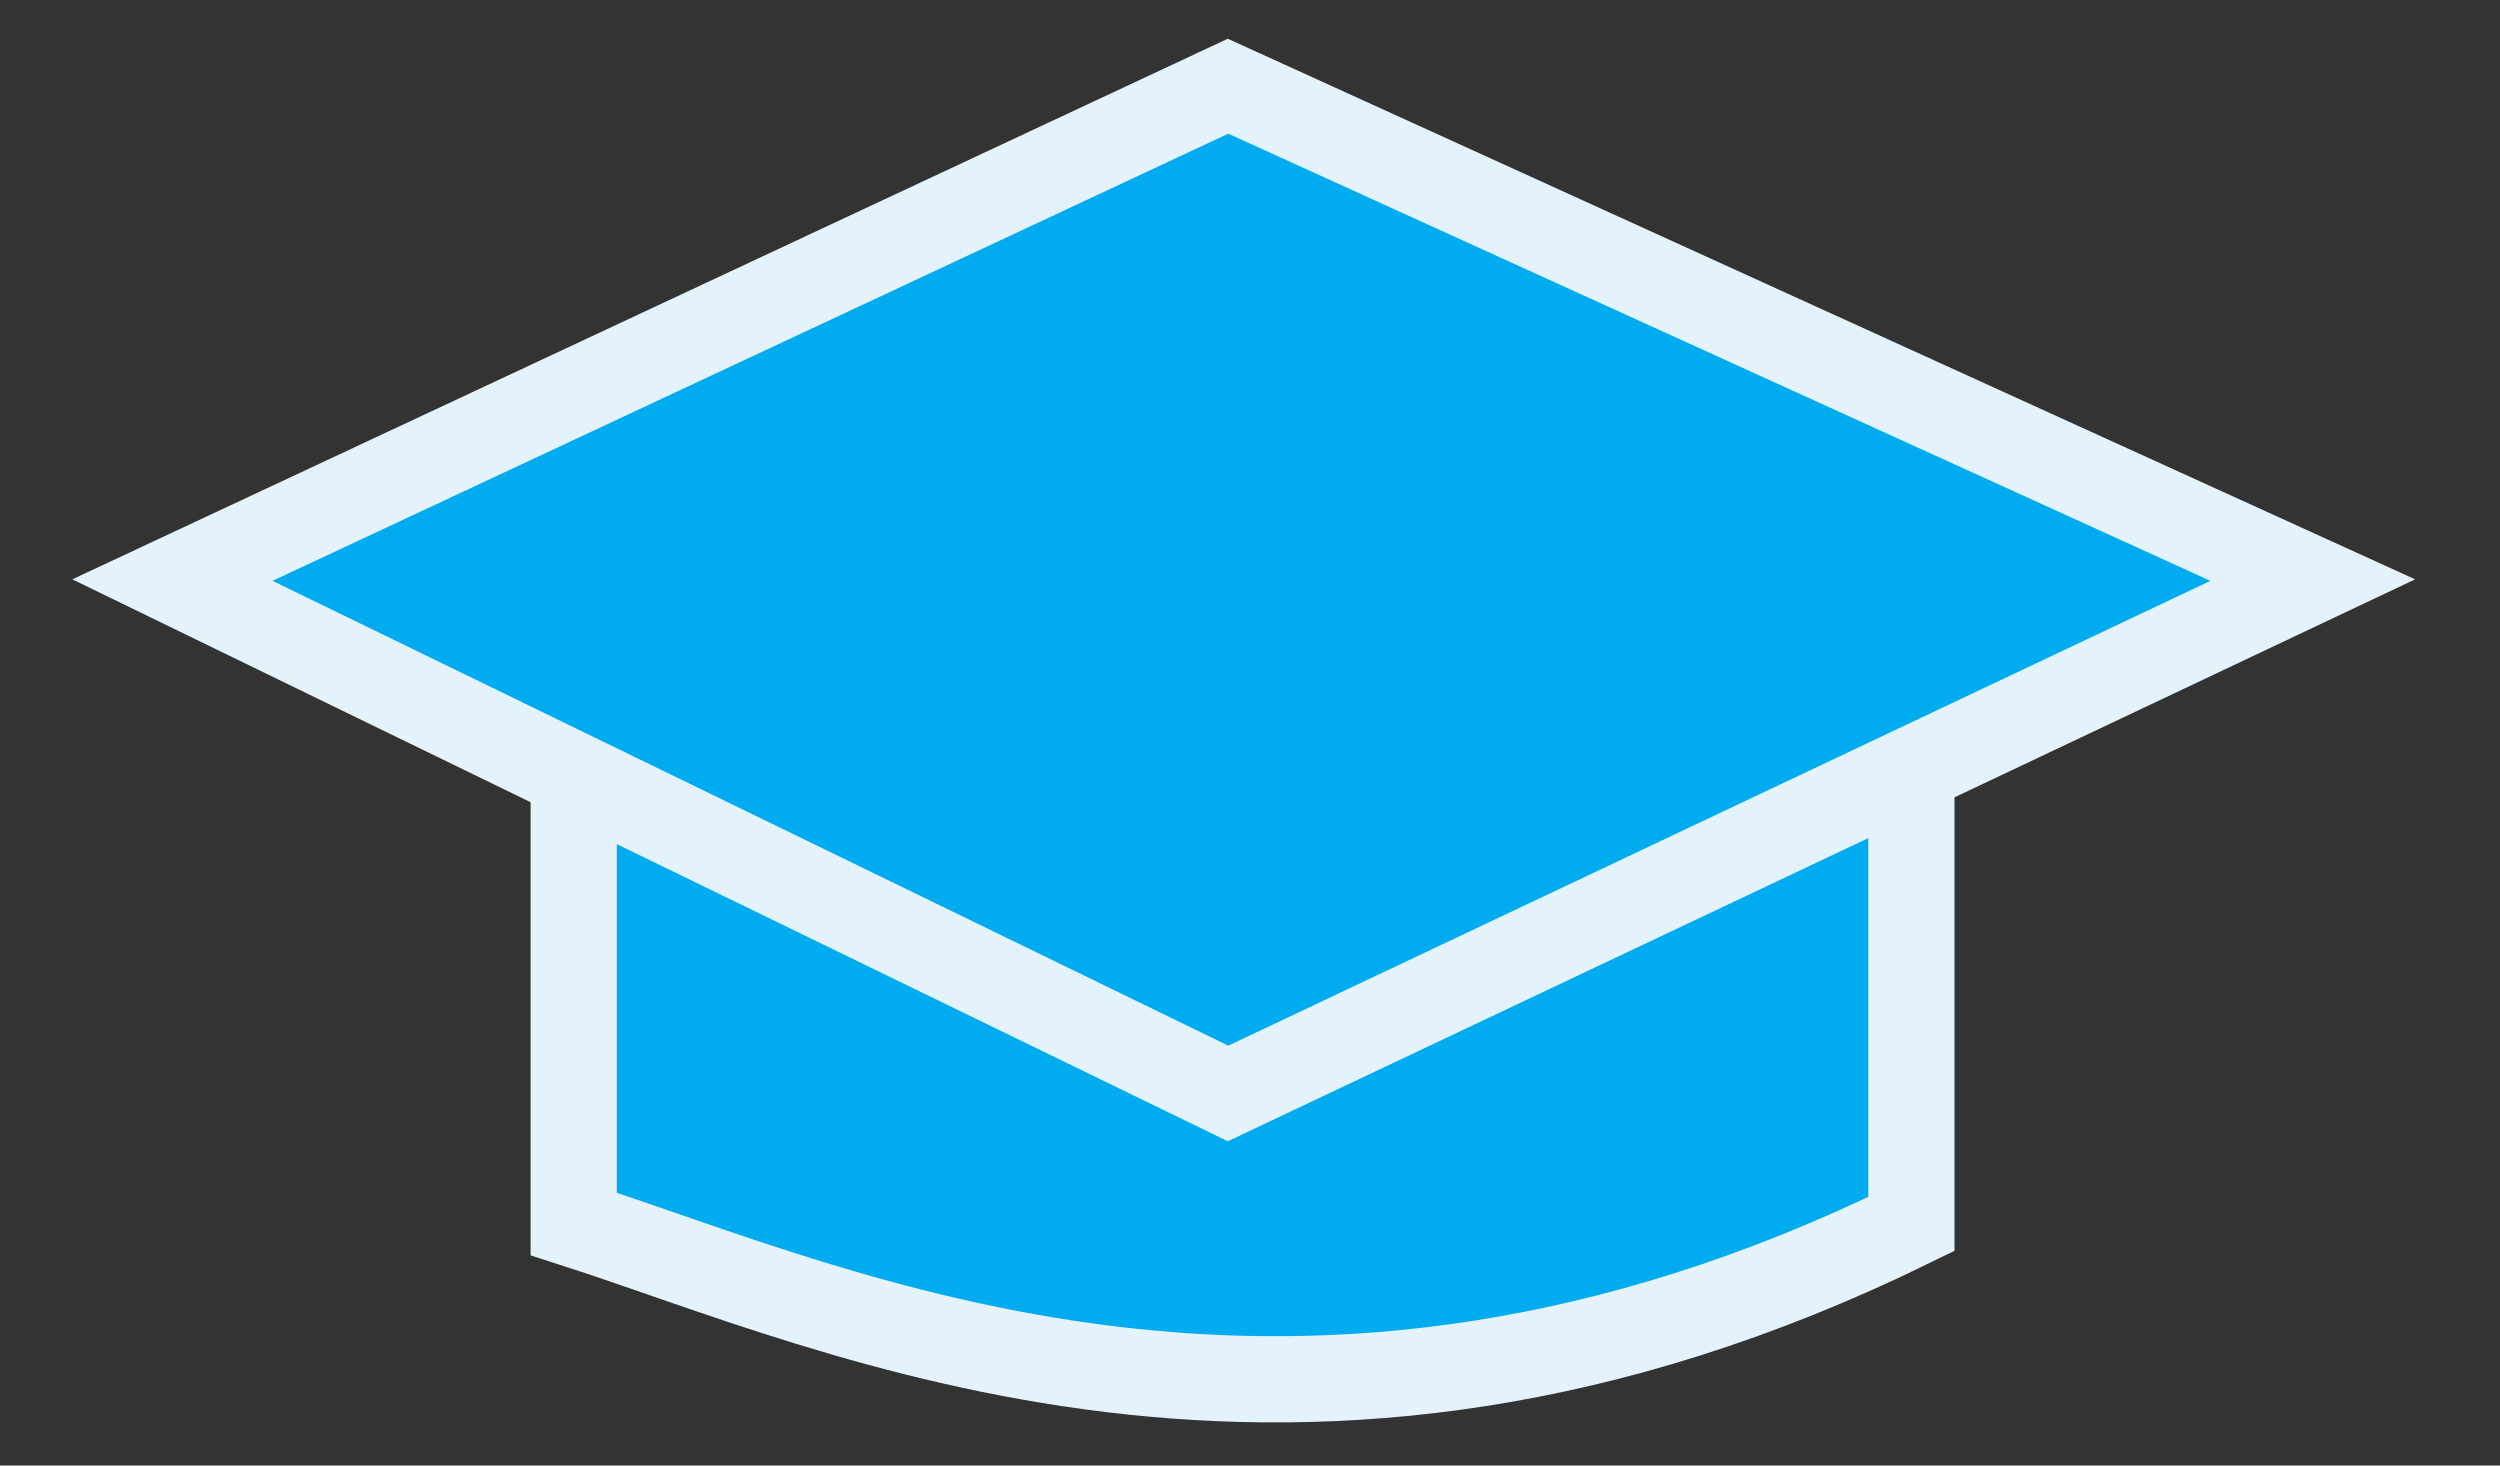 <svg width="29" height="17" viewBox="0 0 29 17" fill="none" xmlns="http://www.w3.org/2000/svg">
<rect x="0" y="0" width="29" height="17" fill="#333333" stroke="none"/>
<path d="M6.655 14.198V7.207H22.172V14.198C15.022 17.702 9.744 15.19 6.655 14.198Z" fill="#01ABEF" stroke="#E4F3FB"/>
<path d="M2 6.729L14.245 1L26.828 6.729L14.245 12.684L2 6.729Z" fill="#01ABEF" stroke="#E4F3FB"/>
</svg>
